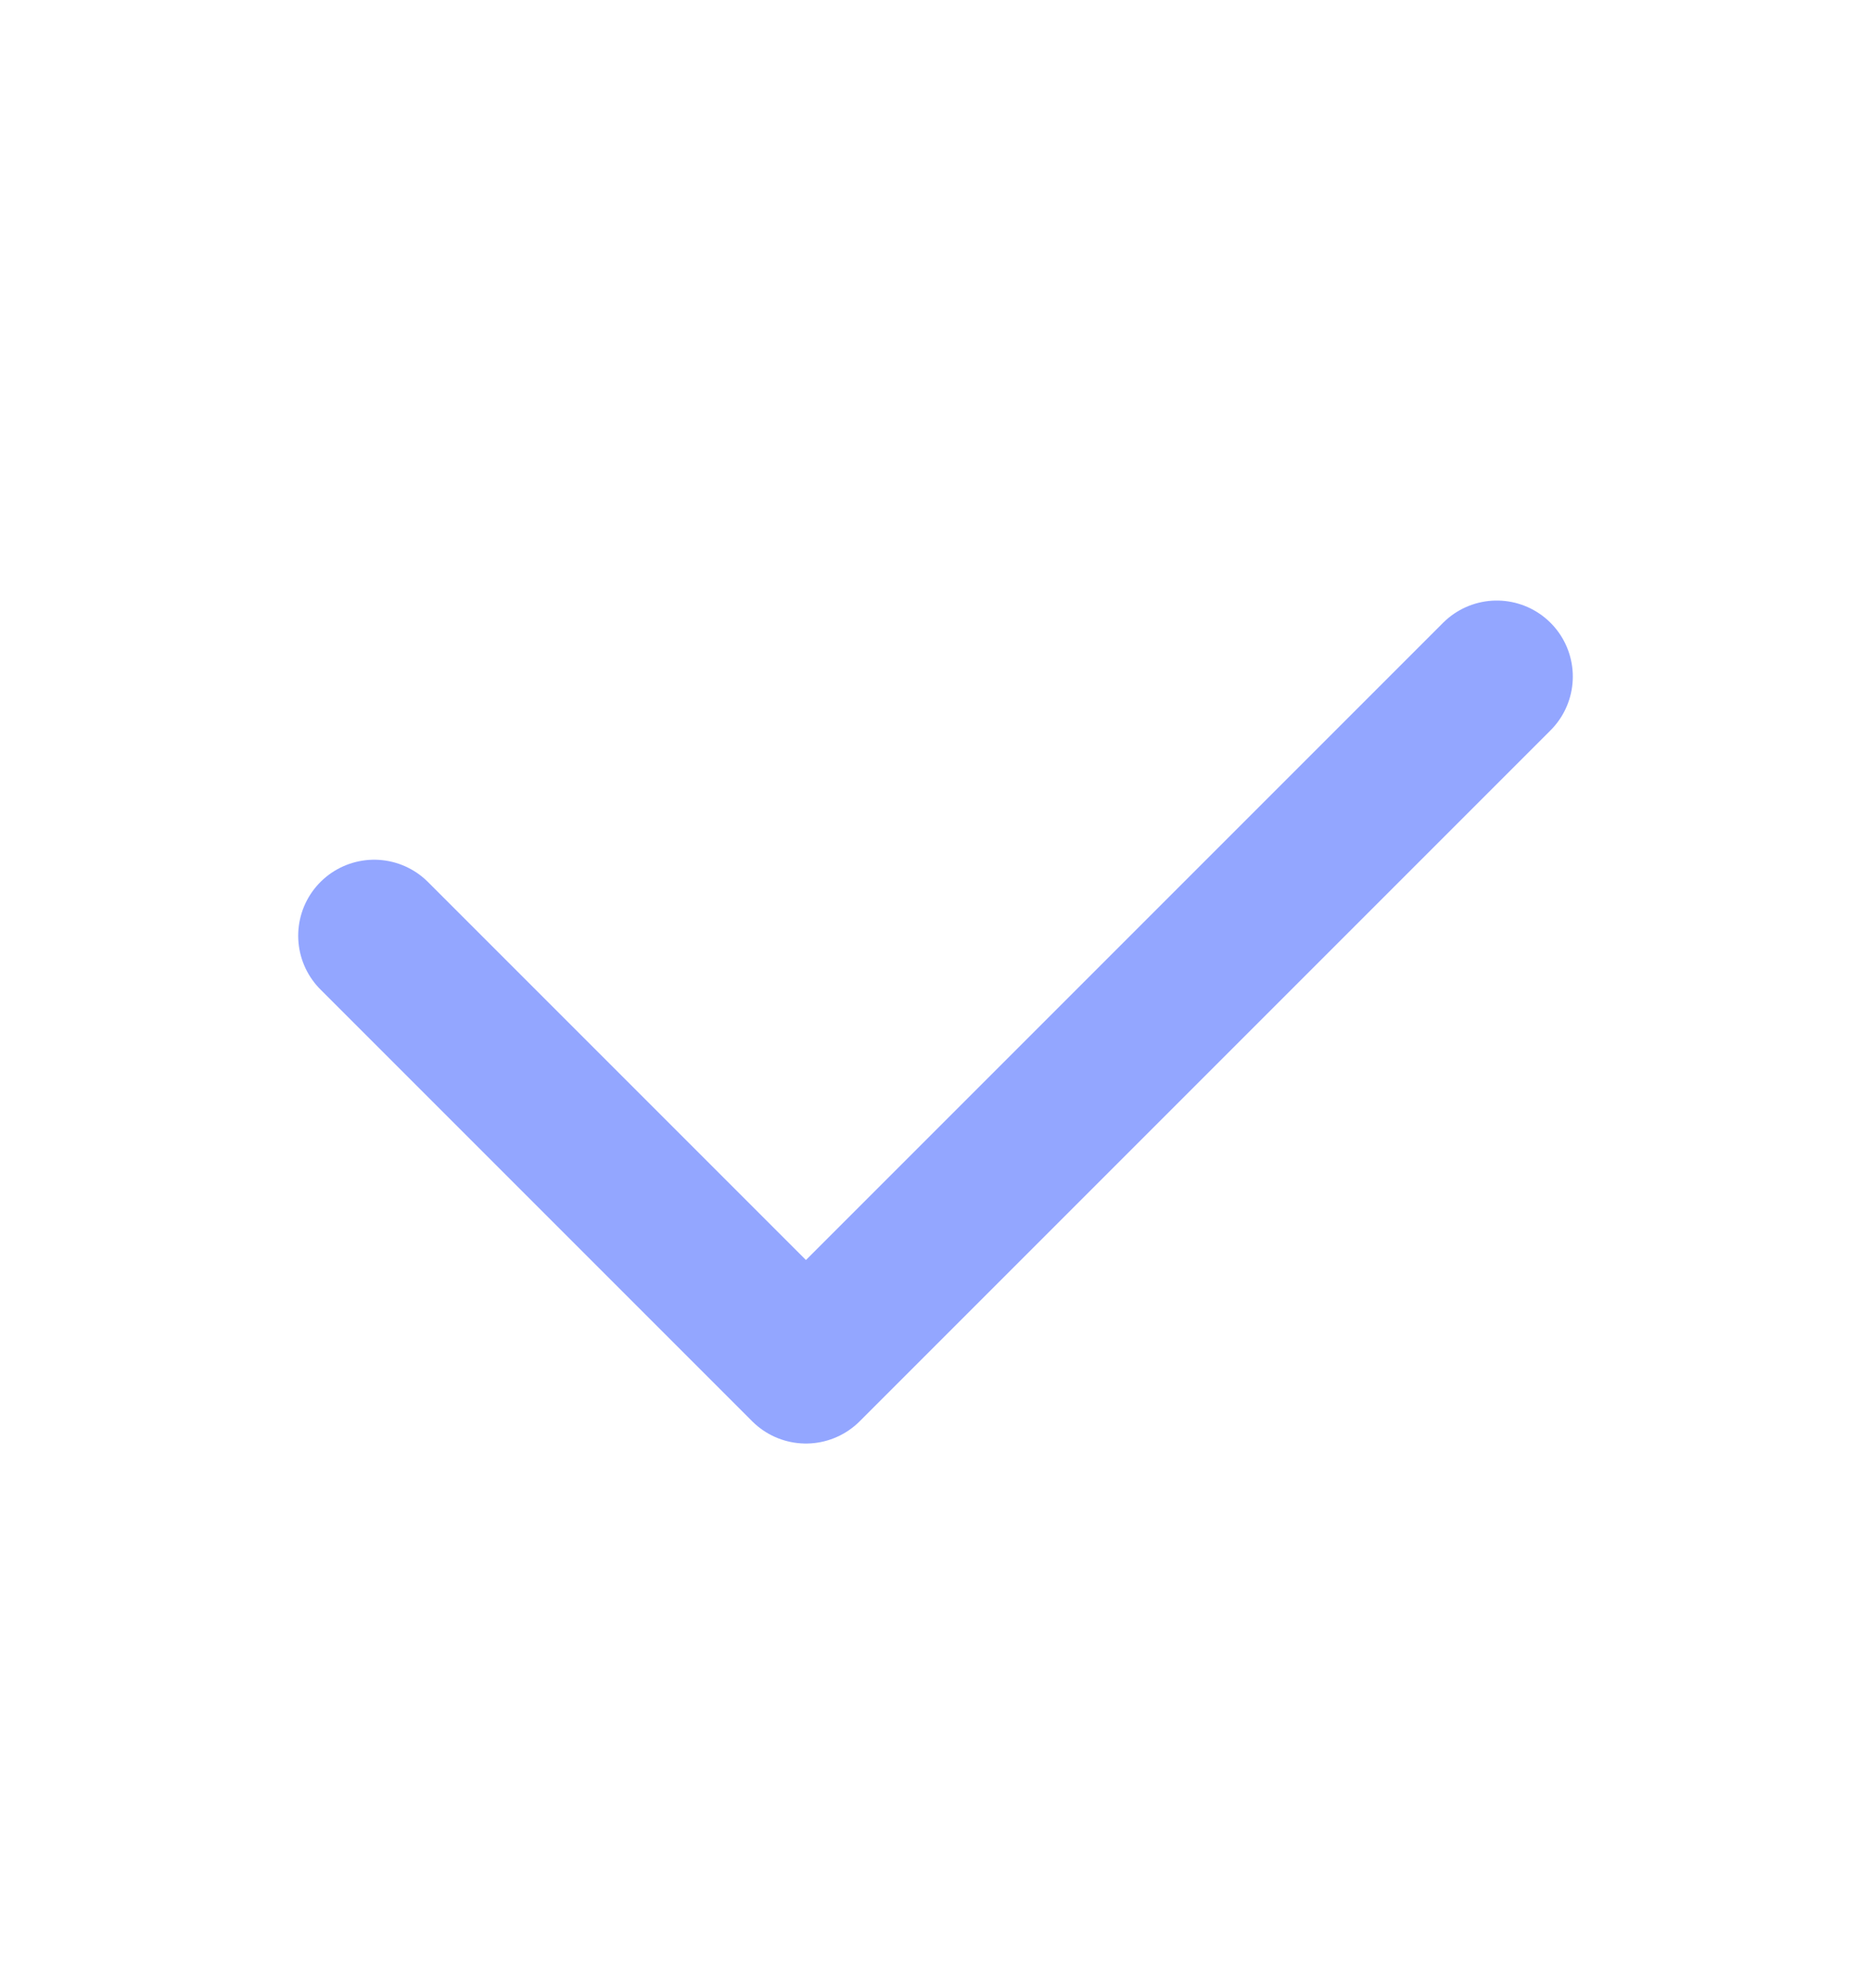 <svg width="16" height="17" viewBox="0 0 16 17" fill="none" xmlns="http://www.w3.org/2000/svg">
<path d="M3.2 8.001L6.892 11.693L12.8 5.785" stroke="#93A6FF" stroke-width="1.3" stroke-linecap="round" stroke-linejoin="round"/>
</svg>
